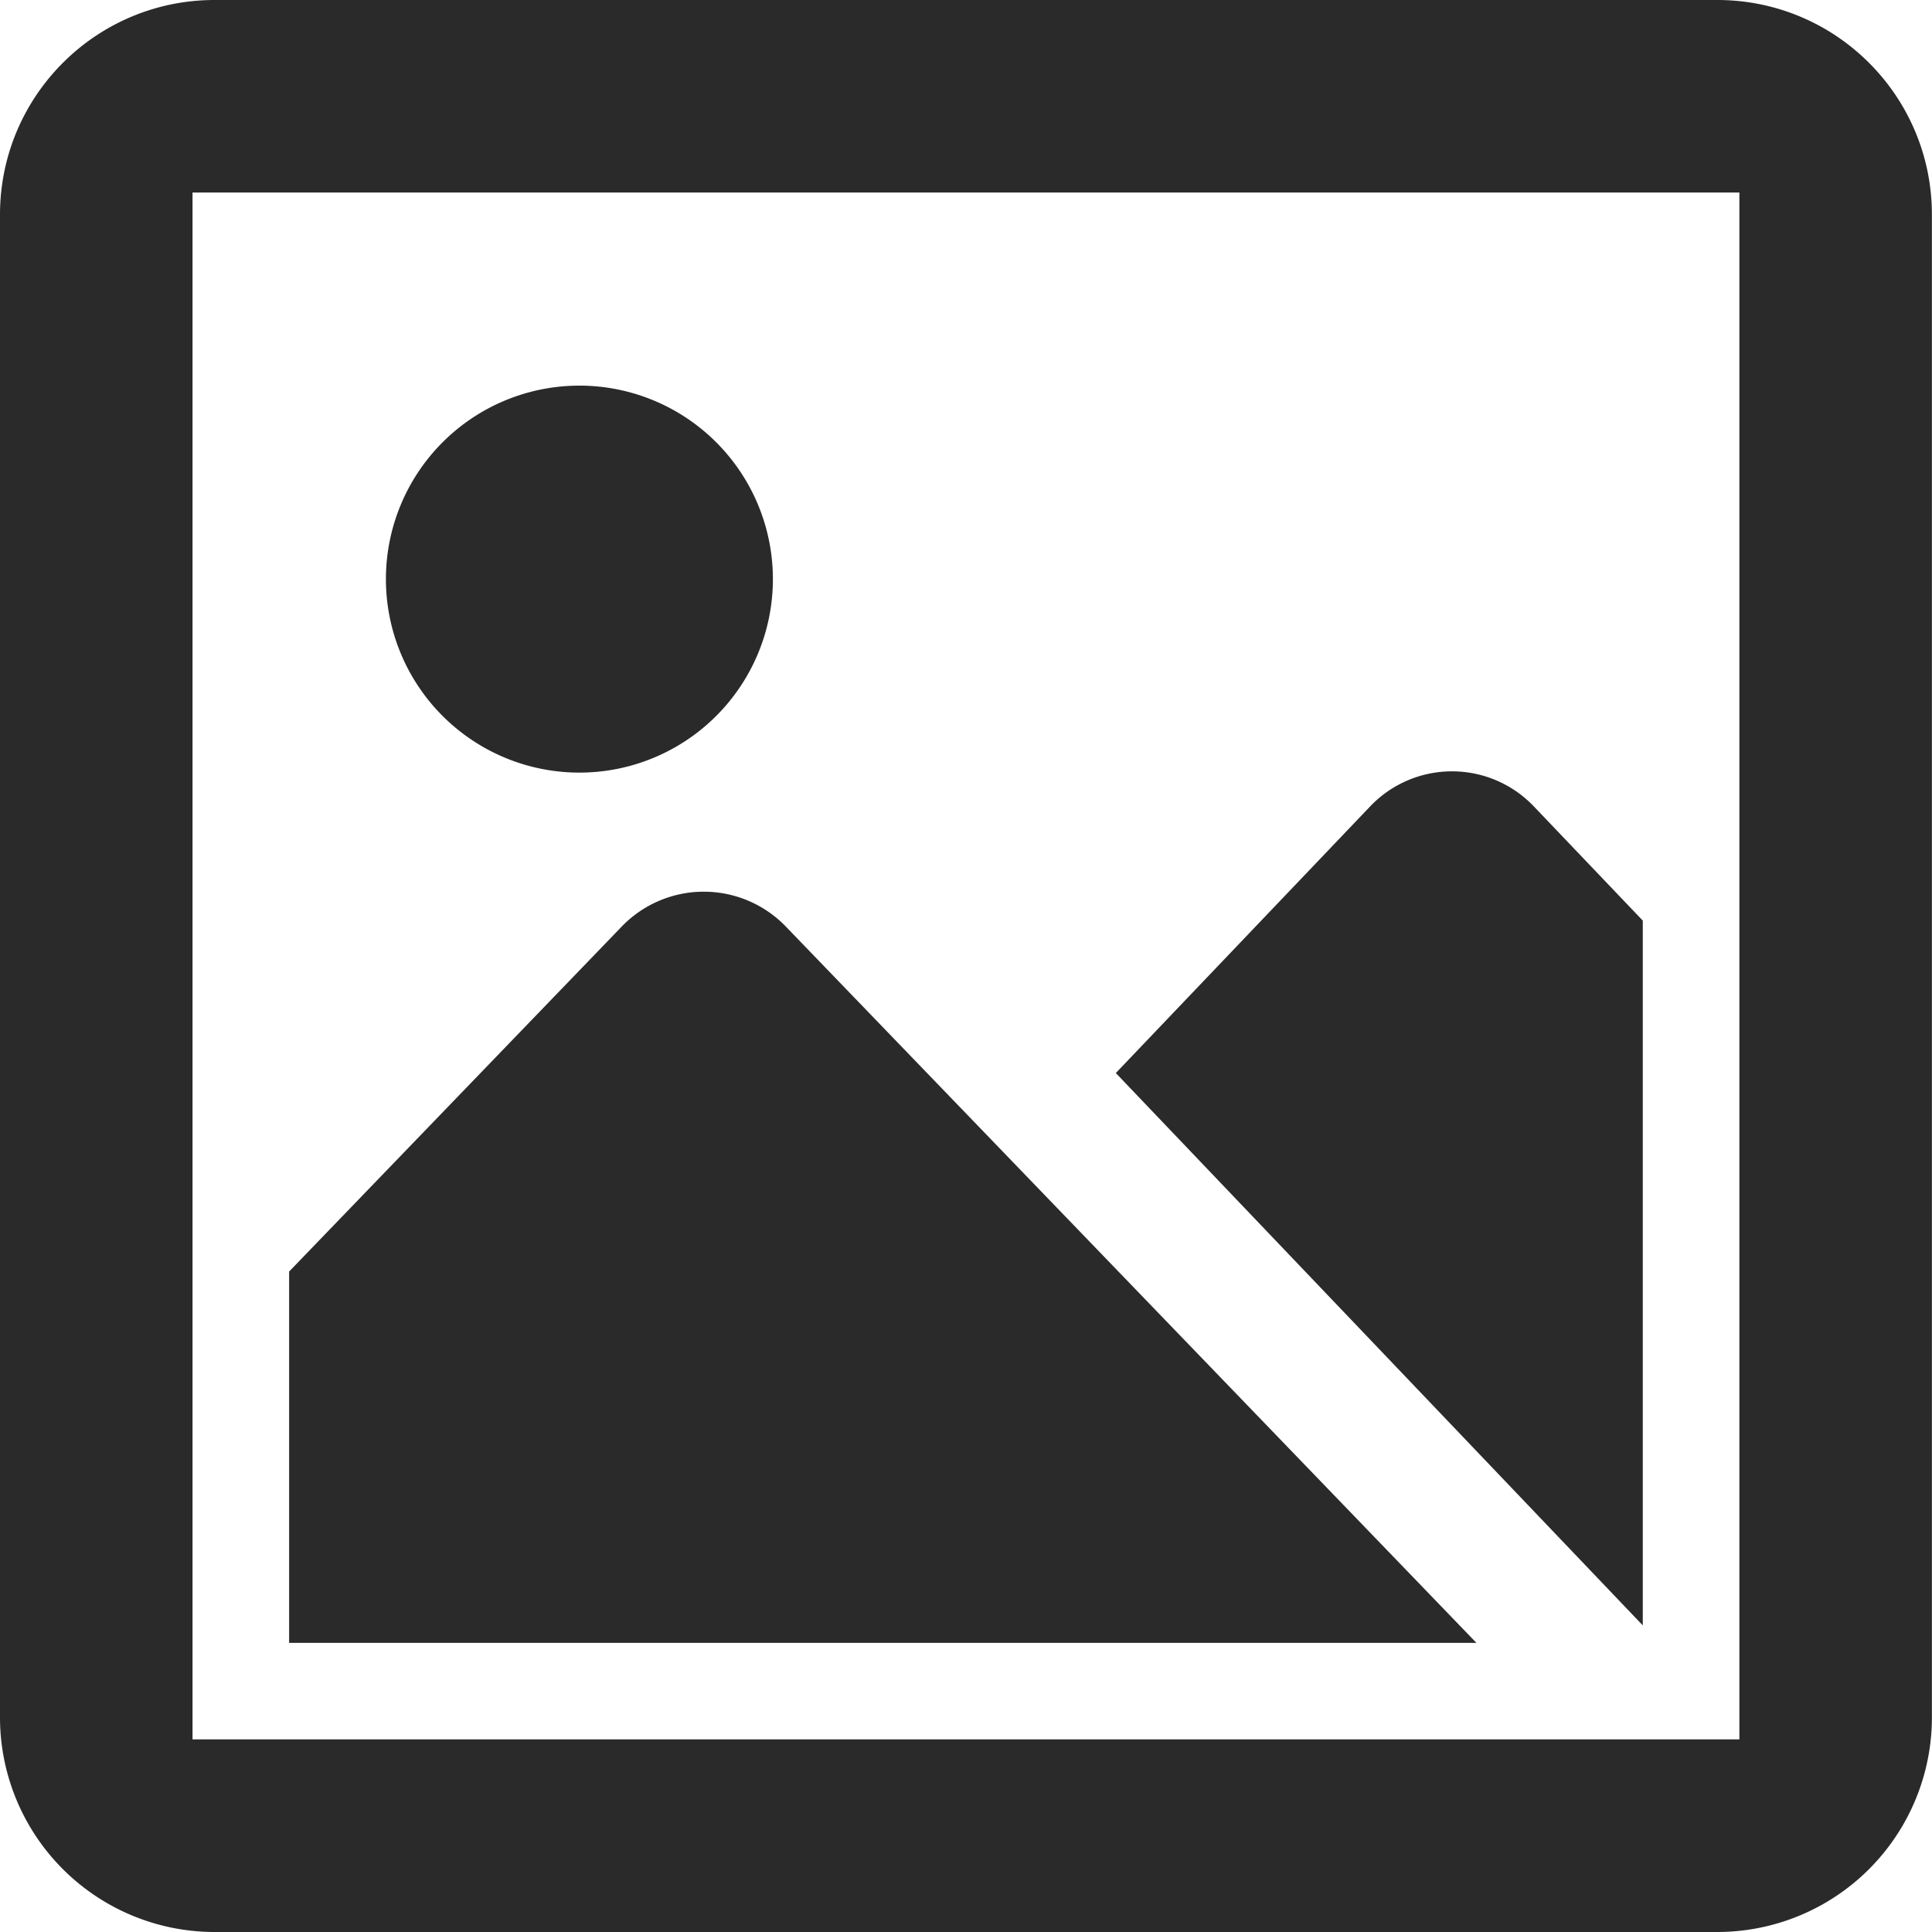 <svg xmlns="http://www.w3.org/2000/svg" width="20" height="20"><path fill-rule="evenodd" fill="#2a2a2a" d="M17.777 20H2.222A2.222 2.222 0 0 1 0 17.777V2.222C0 .995.994 0 2.222 0h15.555c1.228 0 2.222.995 2.222 2.222v15.555A2.222 2.222 0 0 1 17.777 20zm.229-18.007H1.993v16.013h16.013V1.993zM8.141 9.598l7.143 7.409H2.993v-3.844L6.43 9.598a1.18 1.18 0 0 1 1.711 0zm6.036-1.243a1.17 1.17 0 0 1 1.708 0l1.121 1.175v7.296l-5.455-5.718 2.626-2.753zm-8.18-.357a2.003 2.003 0 1 1 .002-4.006 2.003 2.003 0 0 1-.002 4.006z"/></svg>
